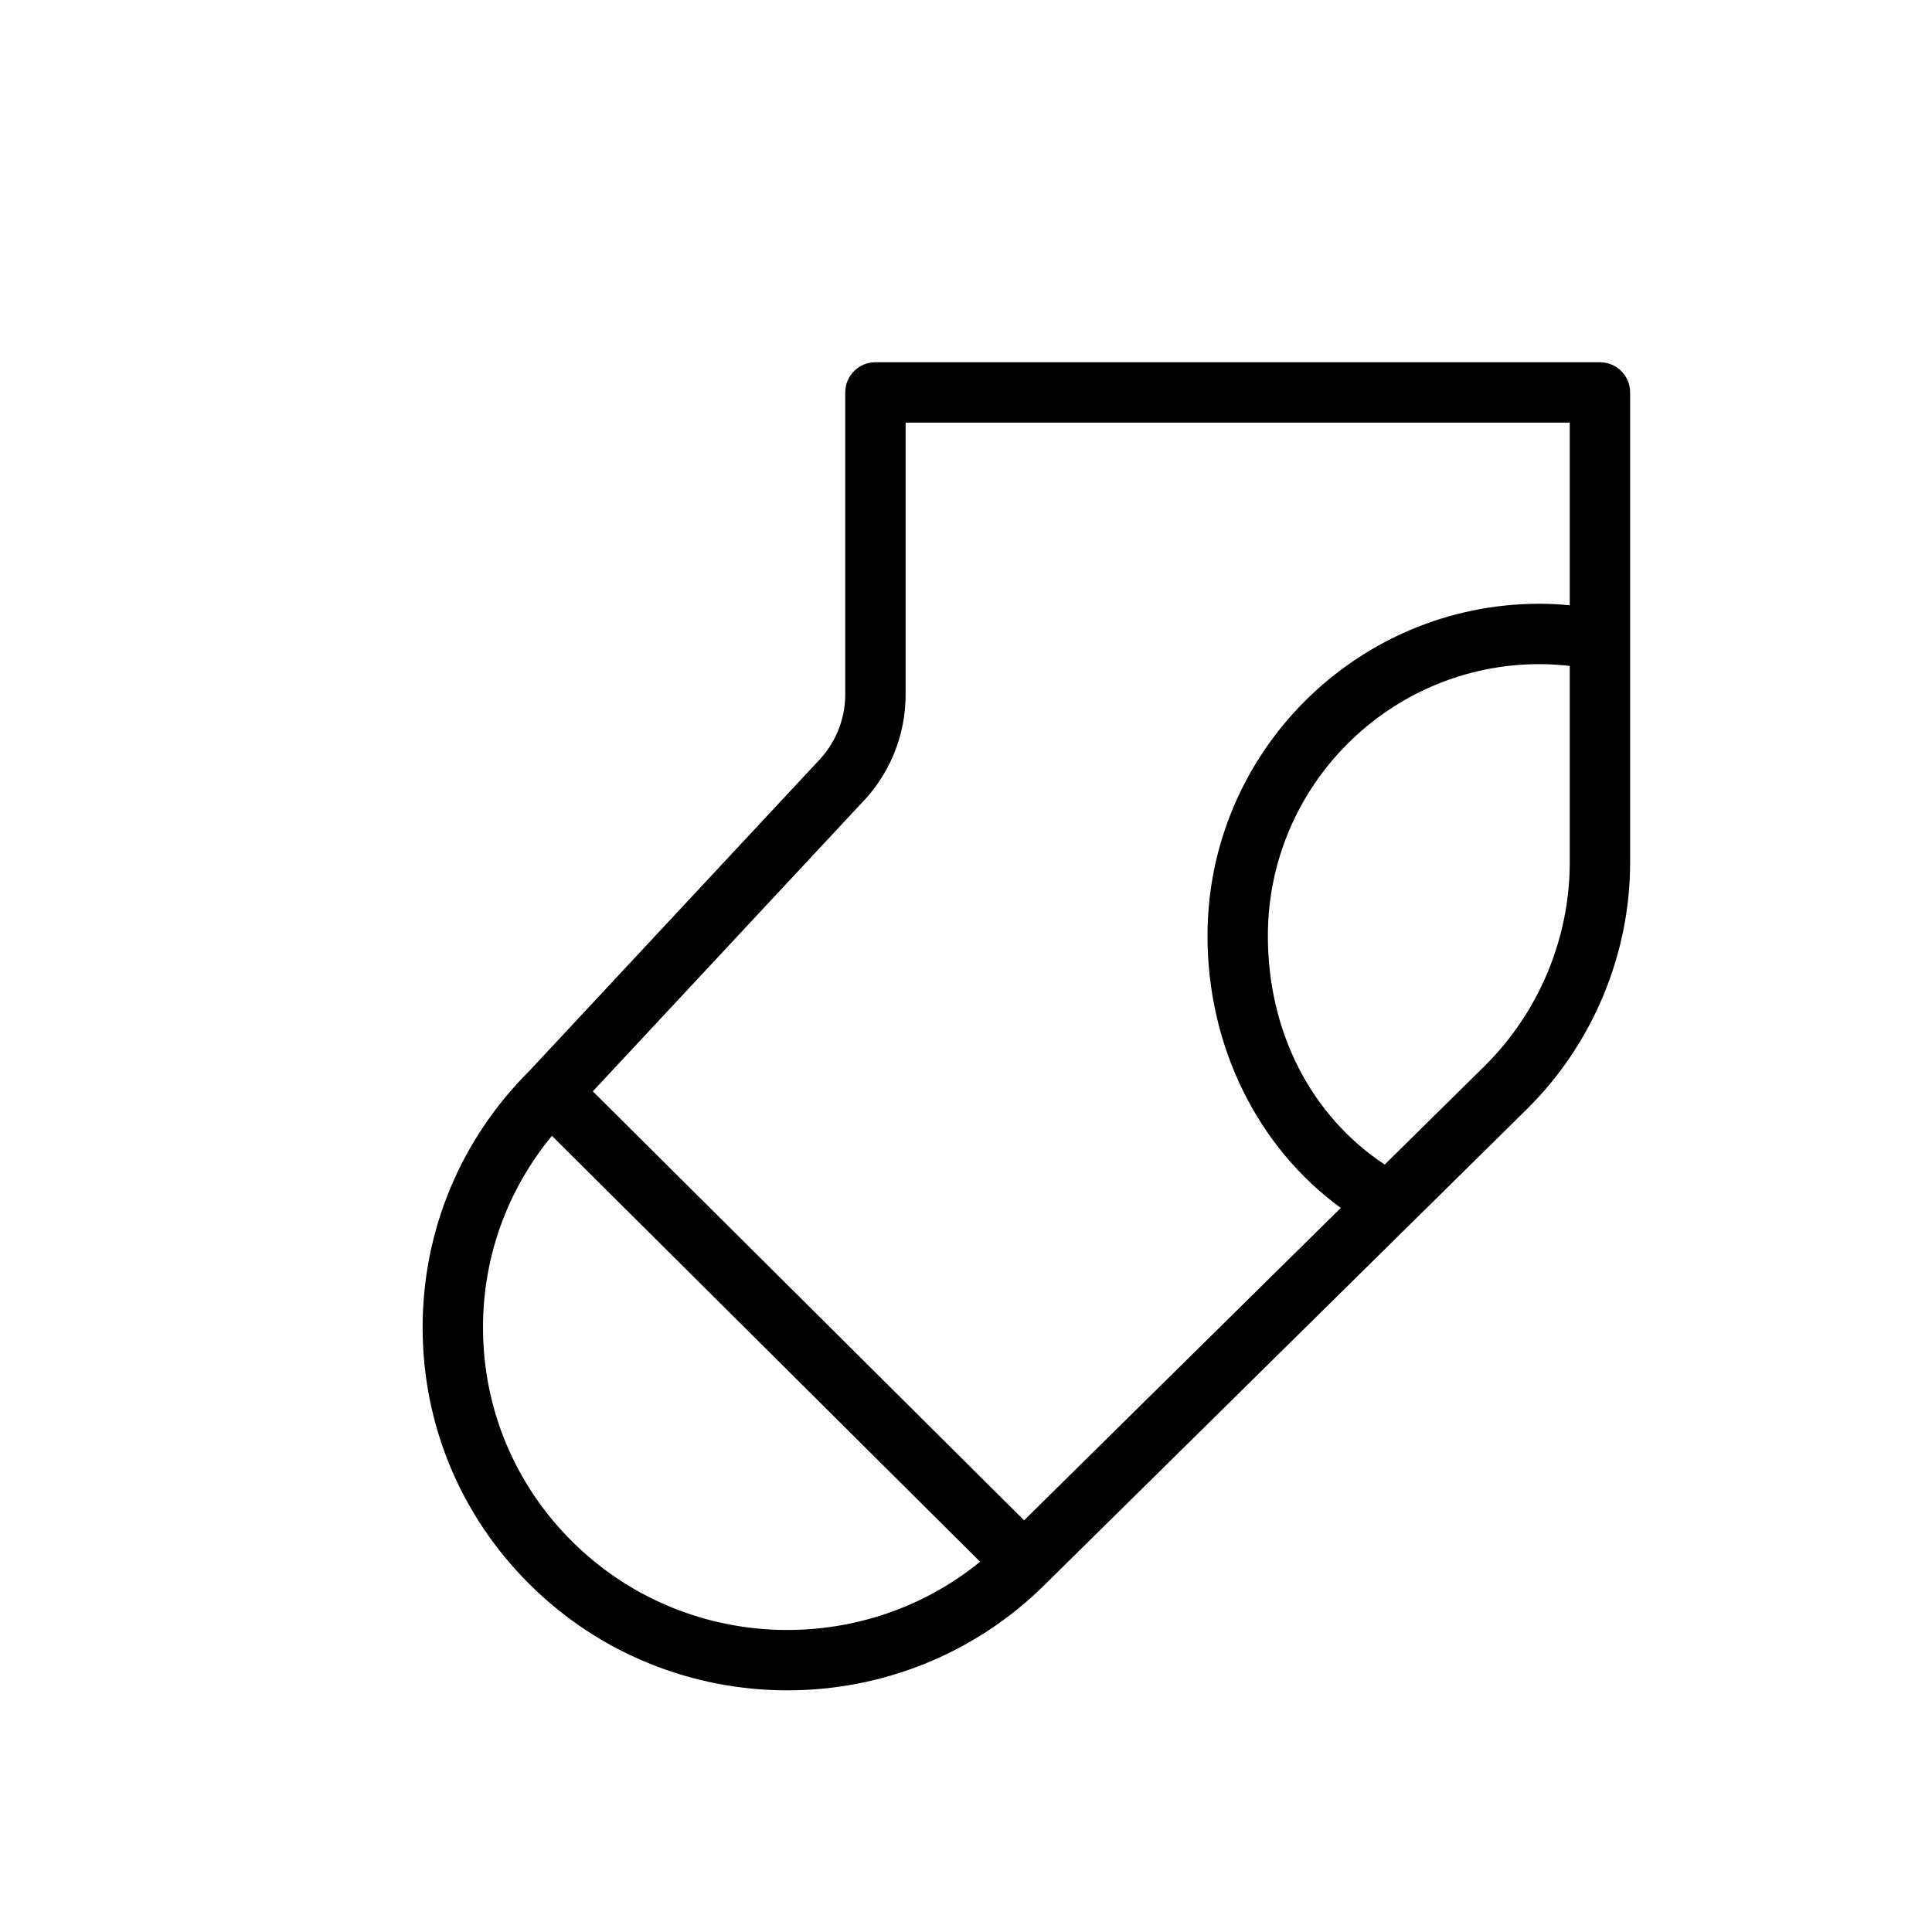 <?xml version="1.0" encoding="UTF-8" standalone="no"?>
<svg width="64px" height="64px" viewBox="0 0 64 64" version="1.1" xmlns="http://www.w3.org/2000/svg" xmlns:xlink="http://www.w3.org/1999/xlink">
    <!-- Generator: Sketch 3.7.2 (28276) - http://www.bohemiancoding.com/sketch -->
    <title>clo-sock-pop</title>
    <desc>Created with Sketch.</desc>
    <defs></defs>
    <g id="64px-Line" stroke="none" stroke-width="1" fill="none" fill-rule="evenodd">
        <g id="clo-sock-pop"></g>
        <path d="M53,12 L29,12 C28.448,12 28,12.447 28,13 L28,23 C28,23.845 27.671,24.643 27.052,25.268 L17.541,35.47 C17.54,35.471 17.539,35.472 17.538,35.473 C17.538,35.473 17.537,35.473 17.537,35.474 C17.537,35.474 17.537,35.475 17.536,35.475 C15.256,37.746 14,40.764 14,43.975 C14,47.188 15.257,50.208 17.541,52.48 C19.896,54.823 22.99,55.995 26.083,55.995 C29.176,55.995 32.269,54.823 34.624,52.481 L34.628,52.477 C34.628,52.477 34.629,52.477 34.629,52.476 C34.629,52.475 34.629,52.475 34.63,52.475 L46.72,40.549 L46.72,40.549 L50.579,36.743 C52.753,34.598 54,31.622 54,28.576 L54,13 C54,12.447 53.552,12 53,12 L53,12 Z M28.494,26.653 C29.466,25.674 30,24.376 30,23 L30,14 L52,14 L52,20.05 C51.667,20.02 51.334,20 51,20 C44.935,20 40,24.935 40,31 C40,34.673 41.666,38.01 44.415,40.014 L33.924,50.363 L19.638,36.152 L28.494,26.653 L28.494,26.653 Z M18.951,51.062 C17.048,49.168 16,46.652 16,43.975 C16,41.64 16.799,39.428 18.283,37.626 L32.467,51.735 C28.508,54.959 22.644,54.733 18.951,51.062 L18.951,51.062 Z M49.175,35.318 L45.87,38.578 C43.441,36.97 42,34.2 42,31 C42,26.037 46.038,22 51,22 C51.334,22 51.668,22.023 52,22.06 L52,28.576 C52,31.089 50.97,33.547 49.175,35.318 L49.175,35.318 Z" id="Shape" fill="#000000"></path>
    </g>
</svg>